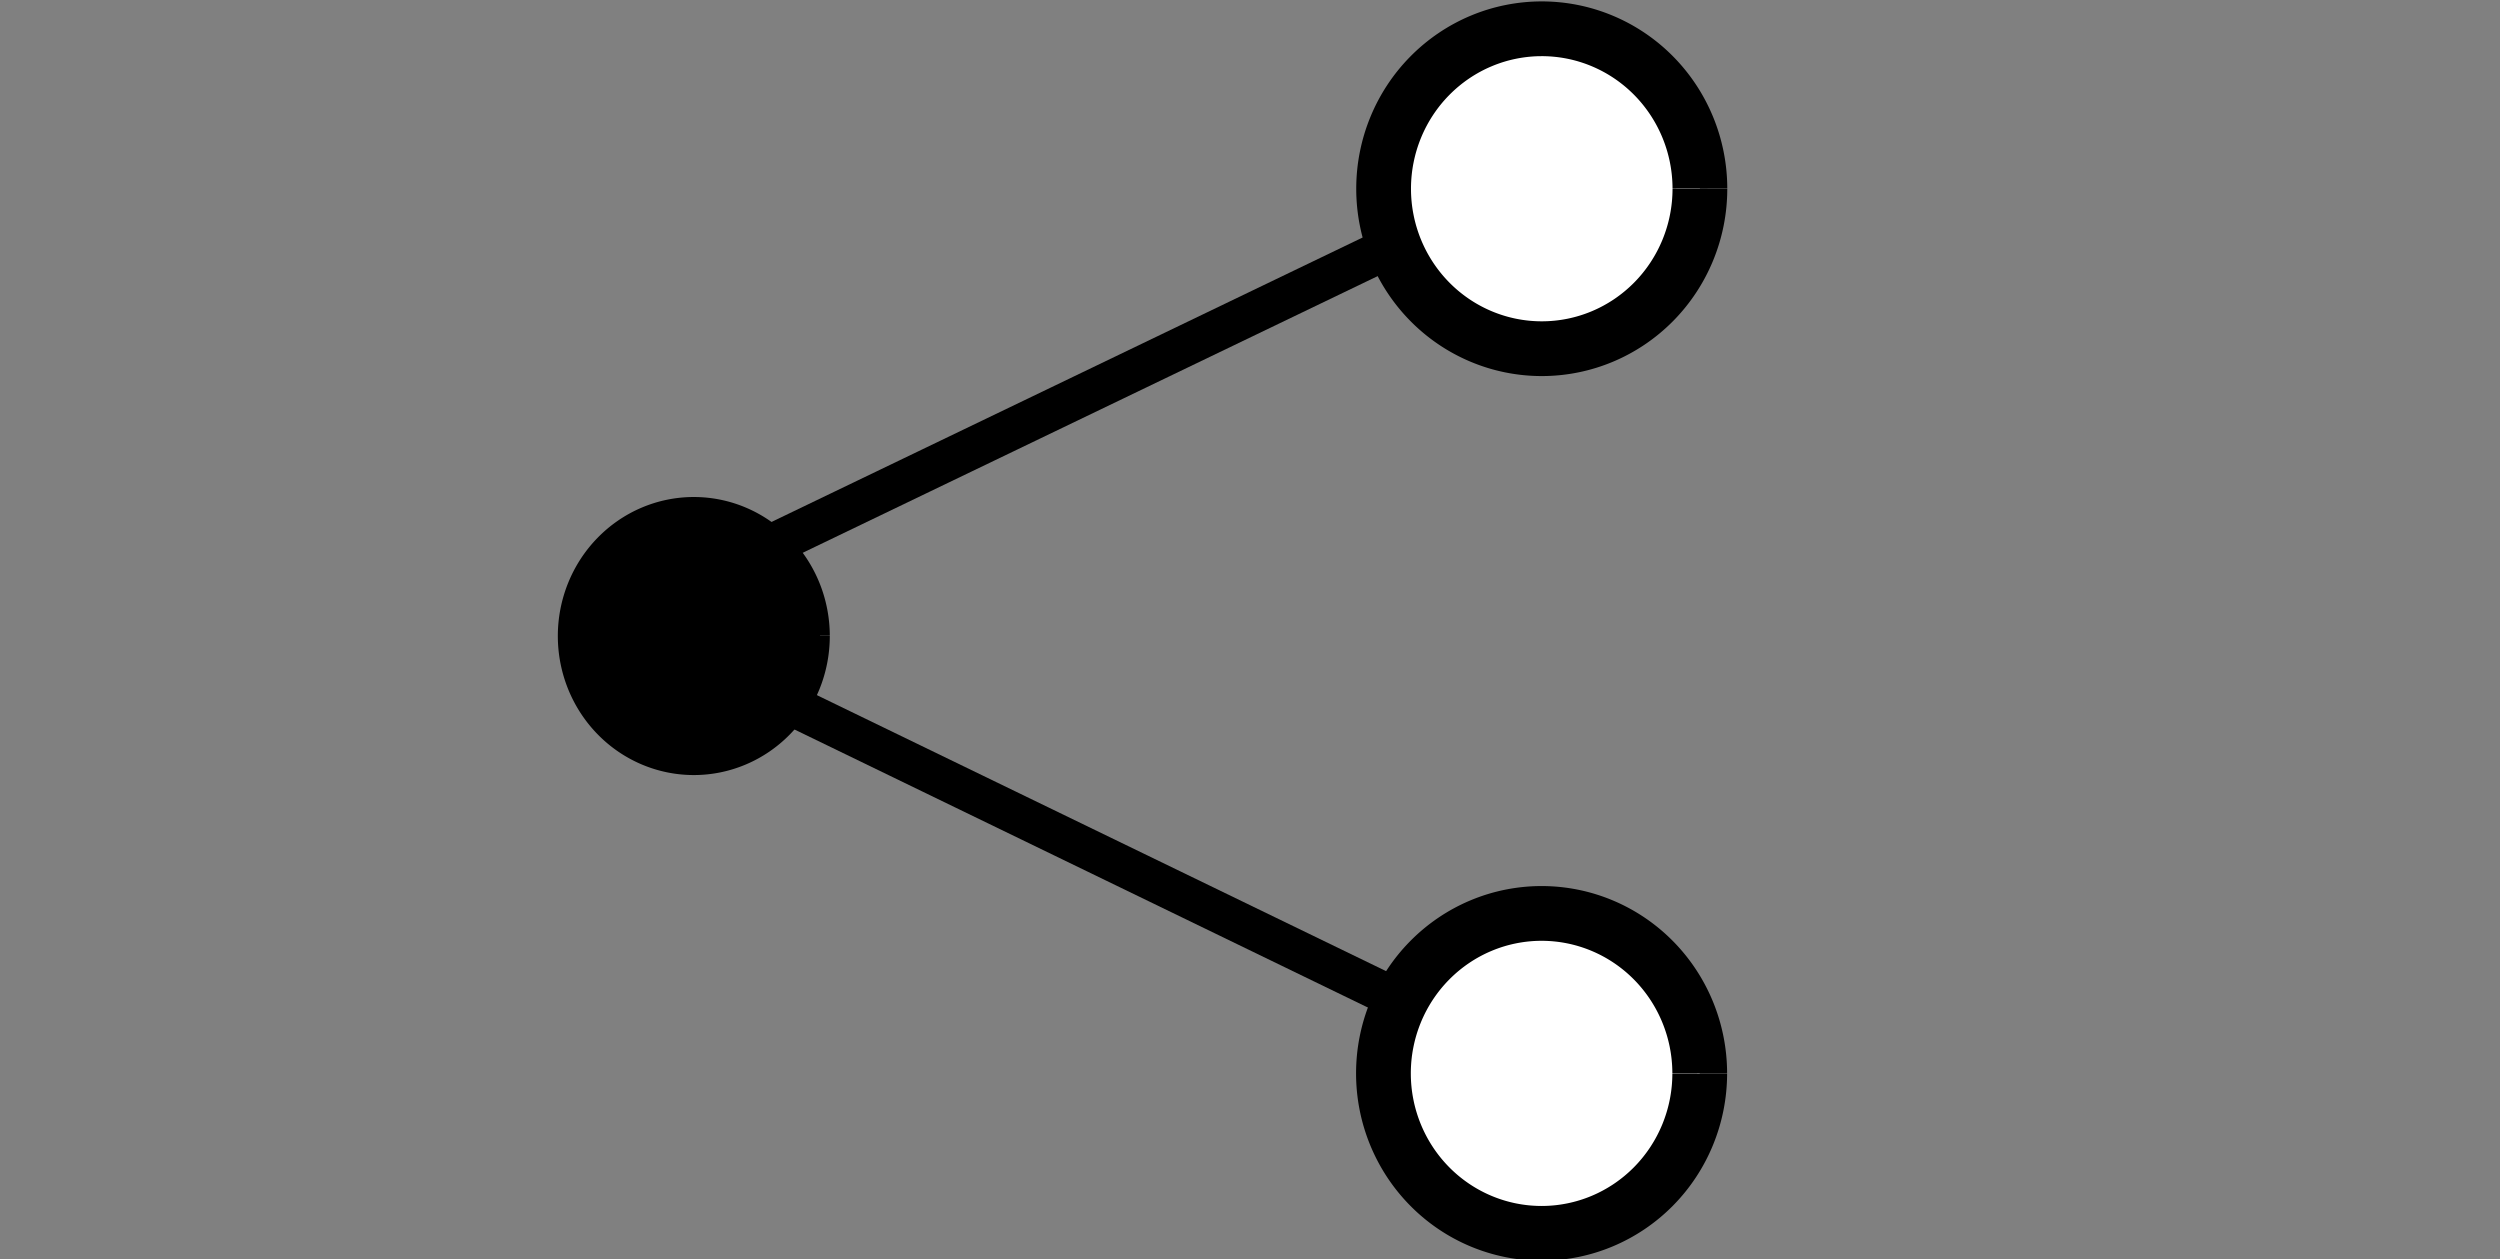 <?xml version="1.0" encoding="UTF-8" standalone="no"?>
<!-- Created with Inkscape (http://www.inkscape.org/) -->

<svg
   width="187.756"
   height="94.577"
   viewBox="0 0 187.756 94.577"
   version="1.1"
   id="svg5"
   inkscape:version="1.1.2 (0a00cf5339, 2022-02-04)"
   sodipodi:docname="share.svg"
   xmlns:inkscape="http://www.inkscape.org/namespaces/inkscape"
   xmlns:sodipodi="http://sodipodi.sourceforge.net/DTD/sodipodi-0.dtd"
   xmlns="http://www.w3.org/2000/svg"
   xmlns:svg="http://www.w3.org/2000/svg">
  <rect x="0" y="0" width="187.756" height="94.577" fill="#808080" stroke="none"/>
  <sodipodi:namedview
     id="namedview7"
     pagecolor="#ffffff"
     bordercolor="#666666"
     borderopacity="1.0"
     inkscape:showpageshadow="2"
     inkscape:pageopacity="0.0"
     inkscape:pagecheckerboard="0"
     inkscape:deskcolor="#d1d1d1"
     inkscape:document-units="mm"
     showgrid="false"
     inkscape:zoom="3.6322161"
     inkscape:cx="126.91976"
     inkscape:cy="41.159445"
     inkscape:window-width="1850"
     inkscape:window-height="1016"
     inkscape:window-x="0"
     inkscape:window-y="0"
     inkscape:window-maximized="1"
     inkscape:current-layer="layer1"
     inkscape:pageshadow="2" />
  <defs
     id="defs2">
    <inkscape:path-effect
       effect="spiro"
       id="path-effect48498"
       is_visible="true"
       lpeversion="1" />
    <inkscape:path-effect
       effect="spiro"
       id="path-effect10019"
       is_visible="true"
       lpeversion="1" />
    <inkscape:path-effect
       effect="spiro"
       id="path-effect9650"
       is_visible="true"
       lpeversion="1" />
    <inkscape:path-effect
       effect="spiro"
       id="path-effect9646"
       is_visible="true"
       lpeversion="1" />
    <inkscape:path-effect
       effect="spiro"
       id="path-effect9642"
       is_visible="true"
       lpeversion="1" />
    <inkscape:path-effect
       effect="spiro"
       id="path-effect9638"
       is_visible="true"
       lpeversion="1" />
    <inkscape:path-effect
       effect="spiro"
       id="path-effect9634"
       is_visible="true"
       lpeversion="1" />
  </defs>
  <g
     inkscape:label="Layer 1"
     inkscape:groupmode="layer"
     id="layer1"
     transform="translate(85.116,-24.103)">
    <path
       style="fill:none;stroke:#000000;stroke-width:3.103;stroke-linecap:butt;stroke-linejoin:miter;stroke-miterlimit:4;stroke-dasharray:none;stroke-opacity:1"
       d="M -38.927,70.679 35.542,34.846"
       id="path9648"
       inkscape:path-effect="#path-effect9650"
       inkscape:original-d="M -38.926572,70.67918 C -14.103407,58.734915 10.719613,46.790521 35.542493,34.846008" />
    <path
       style="fill:#000000;fill-opacity:1;stroke:#000000;stroke-width:1.467;stroke-linejoin:round"
       id="path47443"
       sodipodi:type="arc"
       sodipodi:cx="-33.009262"
       sodipodi:cy="71.869835"
       sodipodi:rx="9.4789753"
       sodipodi:ry="9.7075081"
       sodipodi:start="0"
       sodipodi:end="6.2808989"
       sodipodi:open="true"
       sodipodi:arc-type="arc"
       d="m -23.53,71.87 a 9.479,9.708 0 0 1 -9.474,9.708 9.479,9.708 0 0 1 -9.484,-9.696 9.479,9.708 0 0 1 9.463,-9.719 9.479,9.708 0 0 1 9.495,9.685" />
    <path
       style="fill:#ffffff;fill-opacity:1;stroke:#000000;stroke-width:4.112;stroke-linejoin:round;stroke-miterlimit:4;stroke-dasharray:none"
       id="path48420"
       sodipodi:type="arc"
       sodipodi:cx="30.674307"
       sodipodi:cy="38.278305"
       sodipodi:rx="11.876991"
       sodipodi:ry="12.013036"
       sodipodi:start="0"
       sodipodi:end="6.2808989"
       sodipodi:open="true"
       sodipodi:arc-type="arc"
       d="M 42.551,38.278 A 11.877,12.013 0 0 1 30.681,50.291 11.877,12.013 0 0 1 18.797,38.292 11.877,12.013 0 0 1 30.654,26.265 11.877,12.013 0 0 1 42.551,38.251" />
    <path
       style="fill:none;stroke:#000000;stroke-width:3.056;stroke-linecap:butt;stroke-linejoin:miter;stroke-miterlimit:4;stroke-dasharray:none;stroke-opacity:1"
       d="M -38.944,70.649 35.414,106.703"
       id="path48494"
       inkscape:path-effect="#path-effect48498"
       inkscape:original-d="m -38.944346,70.648553 c 24.786049,12.018265 49.572118,24.036349 74.358198,36.054257" />
    <path
       style="fill:#ffffff;fill-opacity:1;stroke:#000000;stroke-width:4.112;stroke-linejoin:round;stroke-miterlimit:4;stroke-dasharray:none"
       id="path48502"
       sodipodi:type="arc"
       sodipodi:cx="30.661406"
       sodipodi:cy="104.71716"
       sodipodi:rx="11.876991"
       sodipodi:ry="12.013036"
       sodipodi:start="0"
       sodipodi:end="6.2808989"
       sodipodi:open="true"
       sodipodi:arc-type="arc"
       d="M 42.538,104.717 A 11.877,12.013 0 0 1 30.668,116.73 11.877,12.013 0 0 1 18.784,104.731 11.877,12.013 0 0 1 30.641,92.704 11.877,12.013 0 0 1 42.538,104.69" />
  </g>
</svg>
